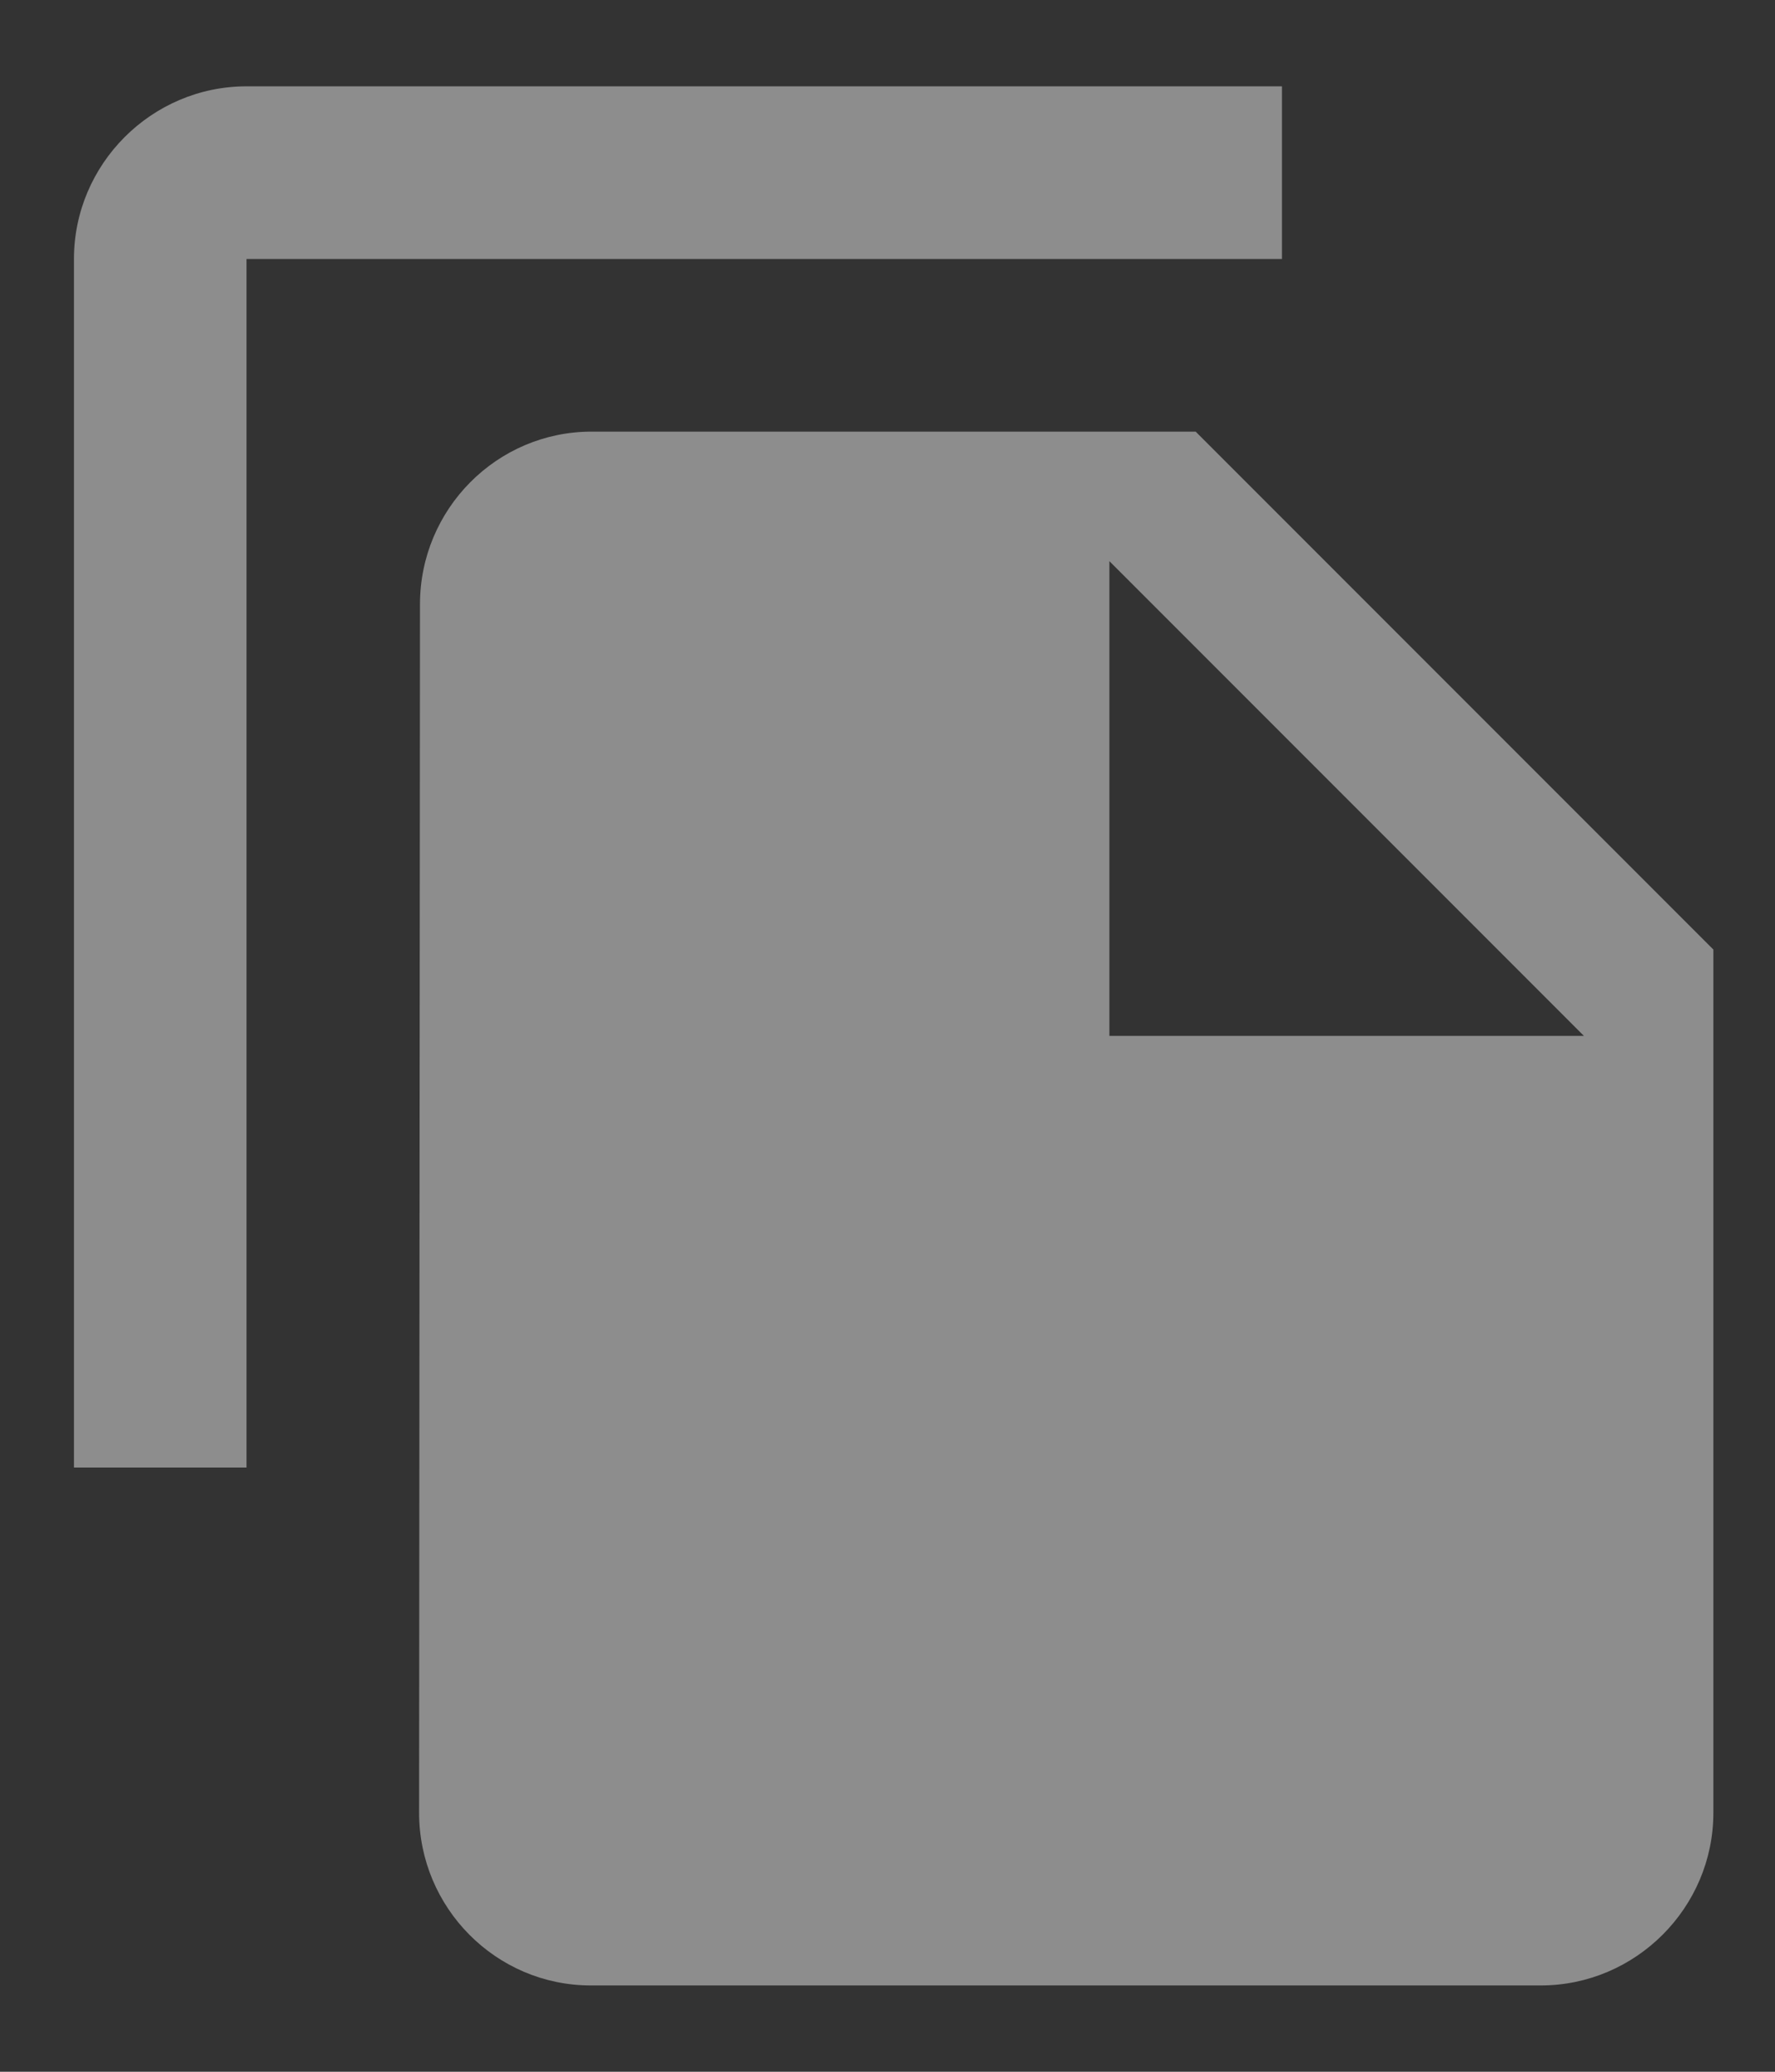 <svg width="18" height="21" viewBox="0 0 18 21" fill="none" xmlns="http://www.w3.org/2000/svg">
<rect x="0" y="0" width="18" height="21" fill="#333333" stroke="none"/>
<path d="M13 0.875H2.5C1.538 0.875 0.75 1.663 0.75 2.625V14.875H2.5V2.625H13V0.875ZM12.125 4.375L17.375 9.625V18.375C17.375 19.337 16.587 20.125 15.625 20.125H5.991C5.029 20.125 4.25 19.337 4.25 18.375L4.259 6.125C4.259 5.162 5.037 4.375 6 4.375H12.125ZM11.25 10.5H16.062L11.25 5.688V10.5Z" fill="white" fill-opacity="0.44"/>
</svg>
